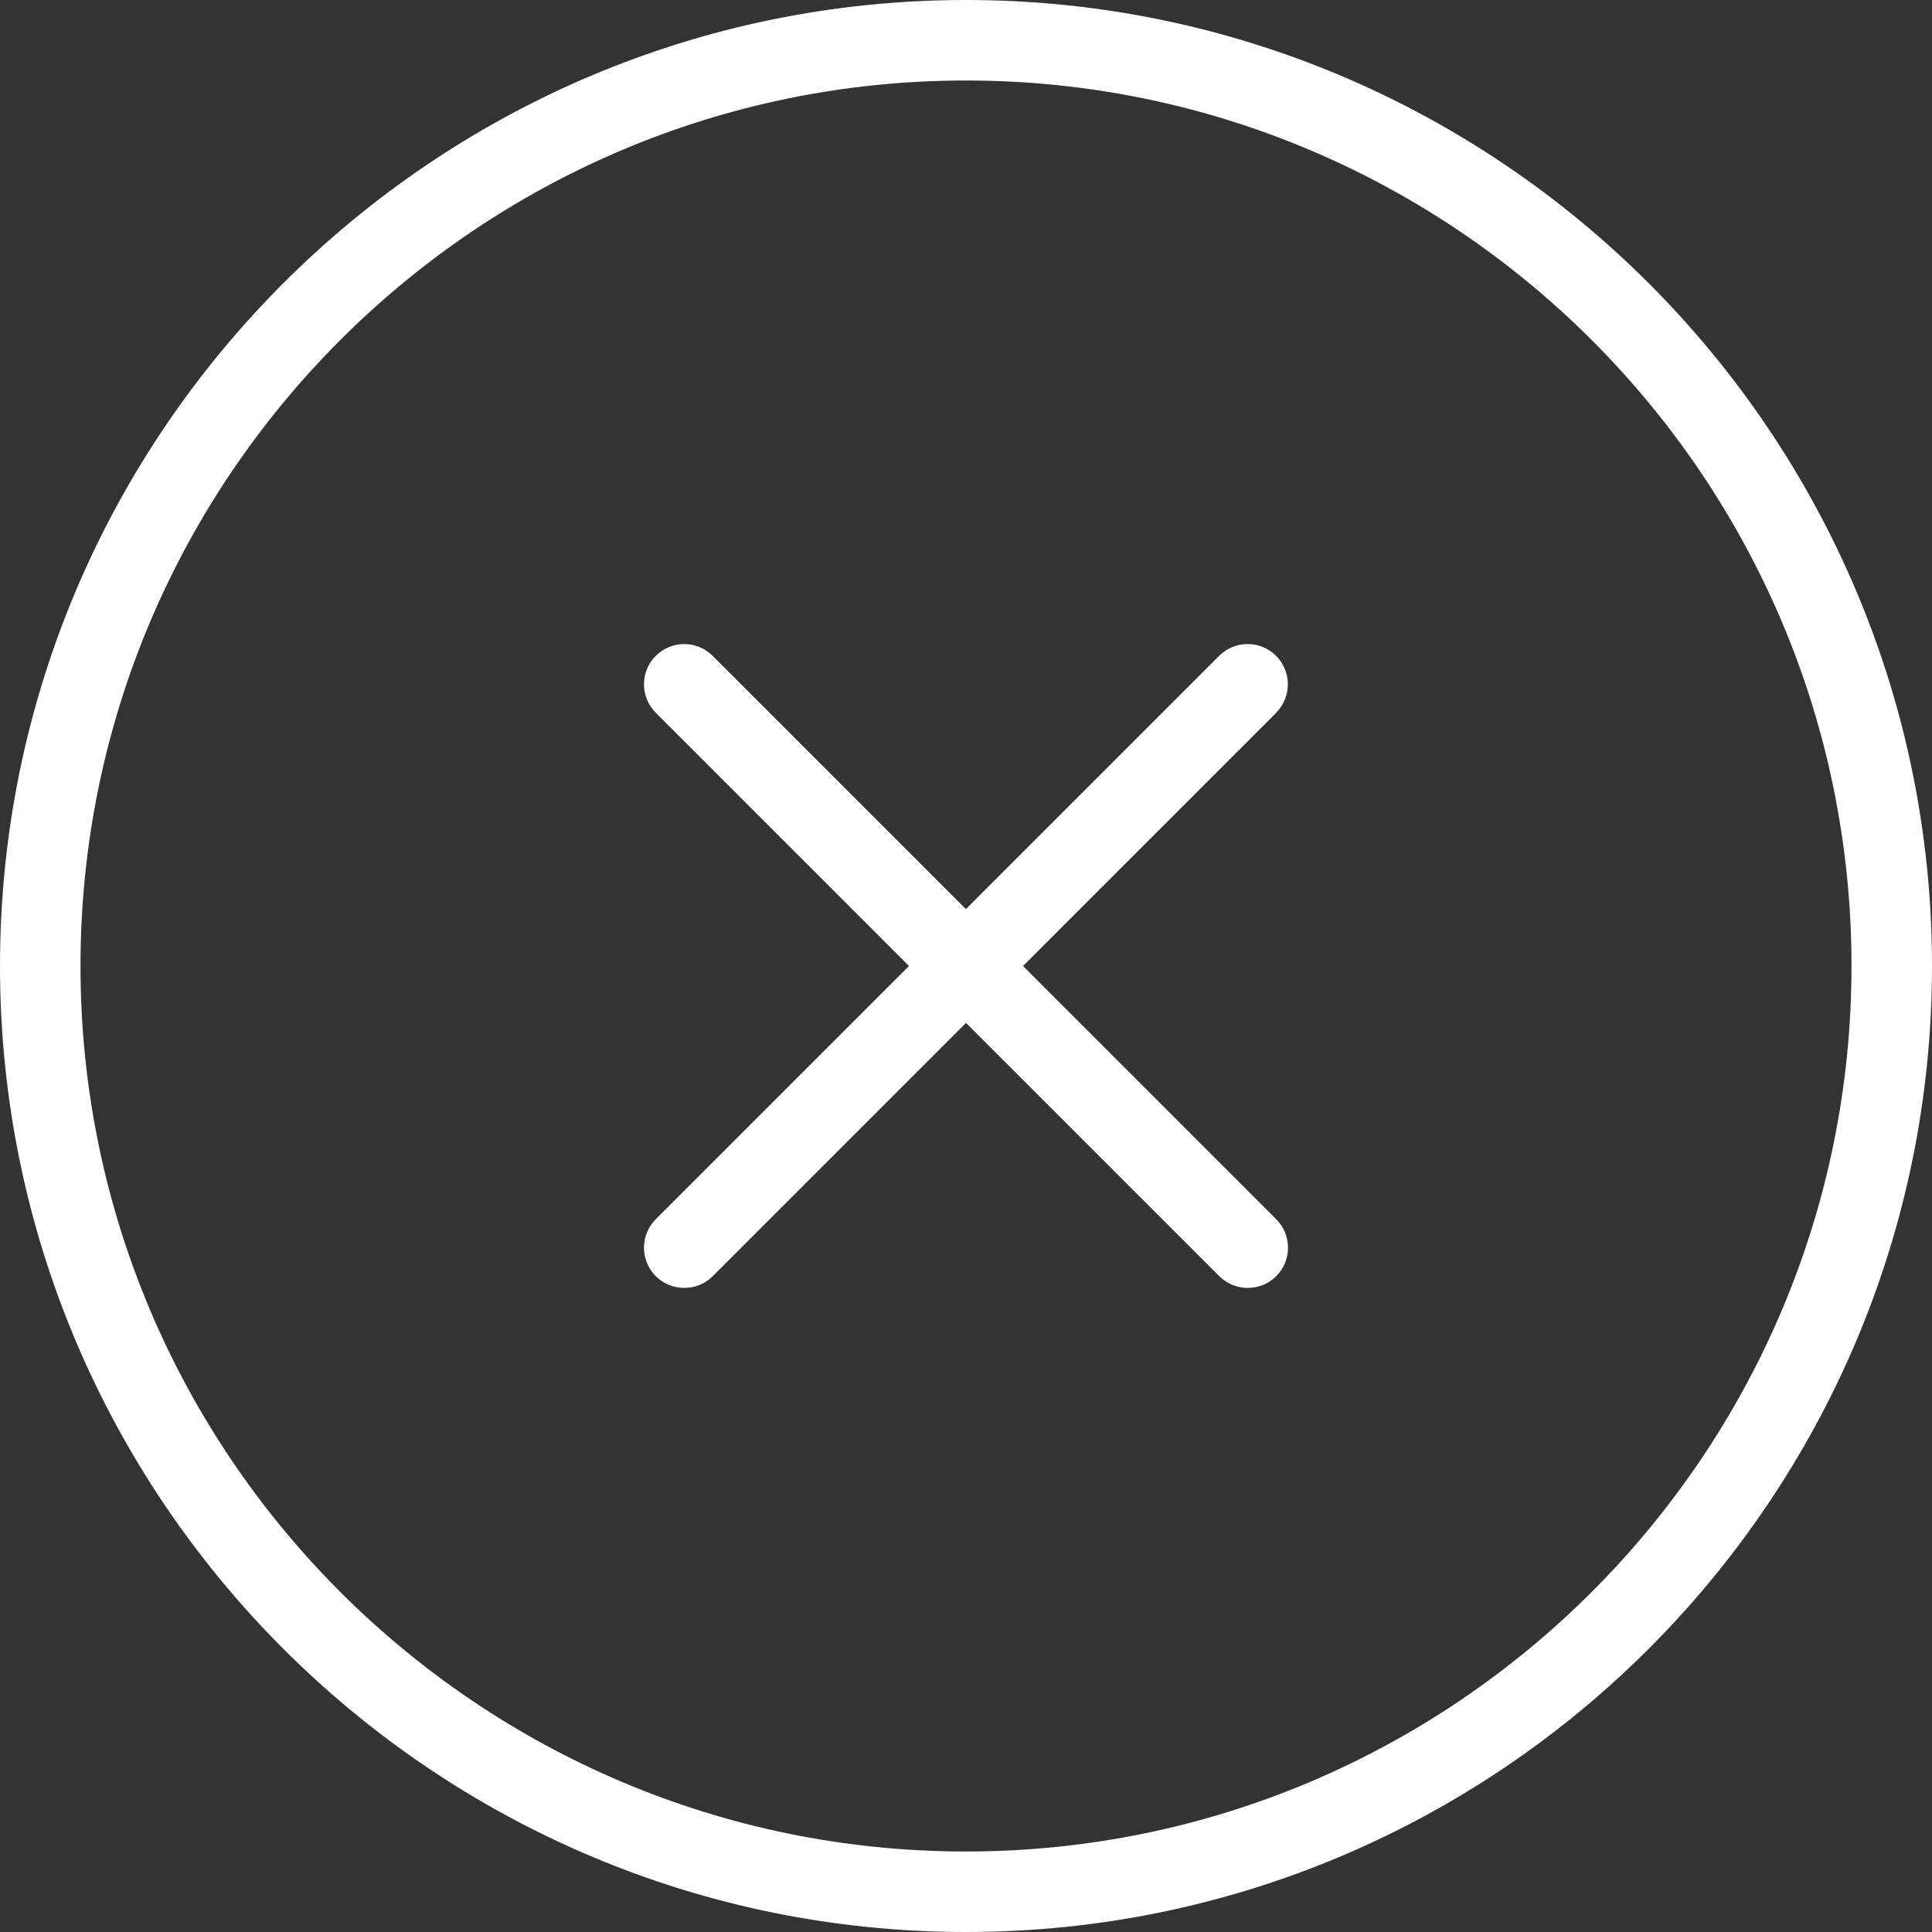 <svg width="24" height="24" viewBox="0 0 24 24" fill="none" xmlns="http://www.w3.org/2000/svg">
<rect x="0" y="0" width="24" height="24" fill="#333333" stroke="none"/>
<path d="M15.854 8.854L12.708 12L15.854 15.146C16.049 15.341 16.049 15.658 15.854 15.853C15.756 15.951 15.628 15.999 15.5 15.999C15.372 15.999 15.244 15.95 15.146 15.853L12 12.707L8.854 15.853C8.756 15.951 8.628 15.999 8.5 15.999C8.372 15.999 8.244 15.95 8.146 15.853C7.951 15.658 7.951 15.341 8.146 15.146L11.292 12L8.146 8.854C7.951 8.659 7.951 8.342 8.146 8.147C8.341 7.952 8.658 7.952 8.853 8.147L11.999 11.293L15.145 8.147C15.34 7.952 15.657 7.952 15.852 8.147C16.047 8.342 16.047 8.659 15.852 8.854H15.854ZM24 12C24 18.617 18.617 24 12 24C5.383 24 0 18.617 0 12C0 5.383 5.383 0 12 0C18.617 0 24 5.383 24 12ZM23 12C23 5.935 18.065 1 12 1C5.935 1 1 5.935 1 12C1 18.065 5.935 23 12 23C18.065 23 23 18.065 23 12Z" fill="white"/>
</svg>
